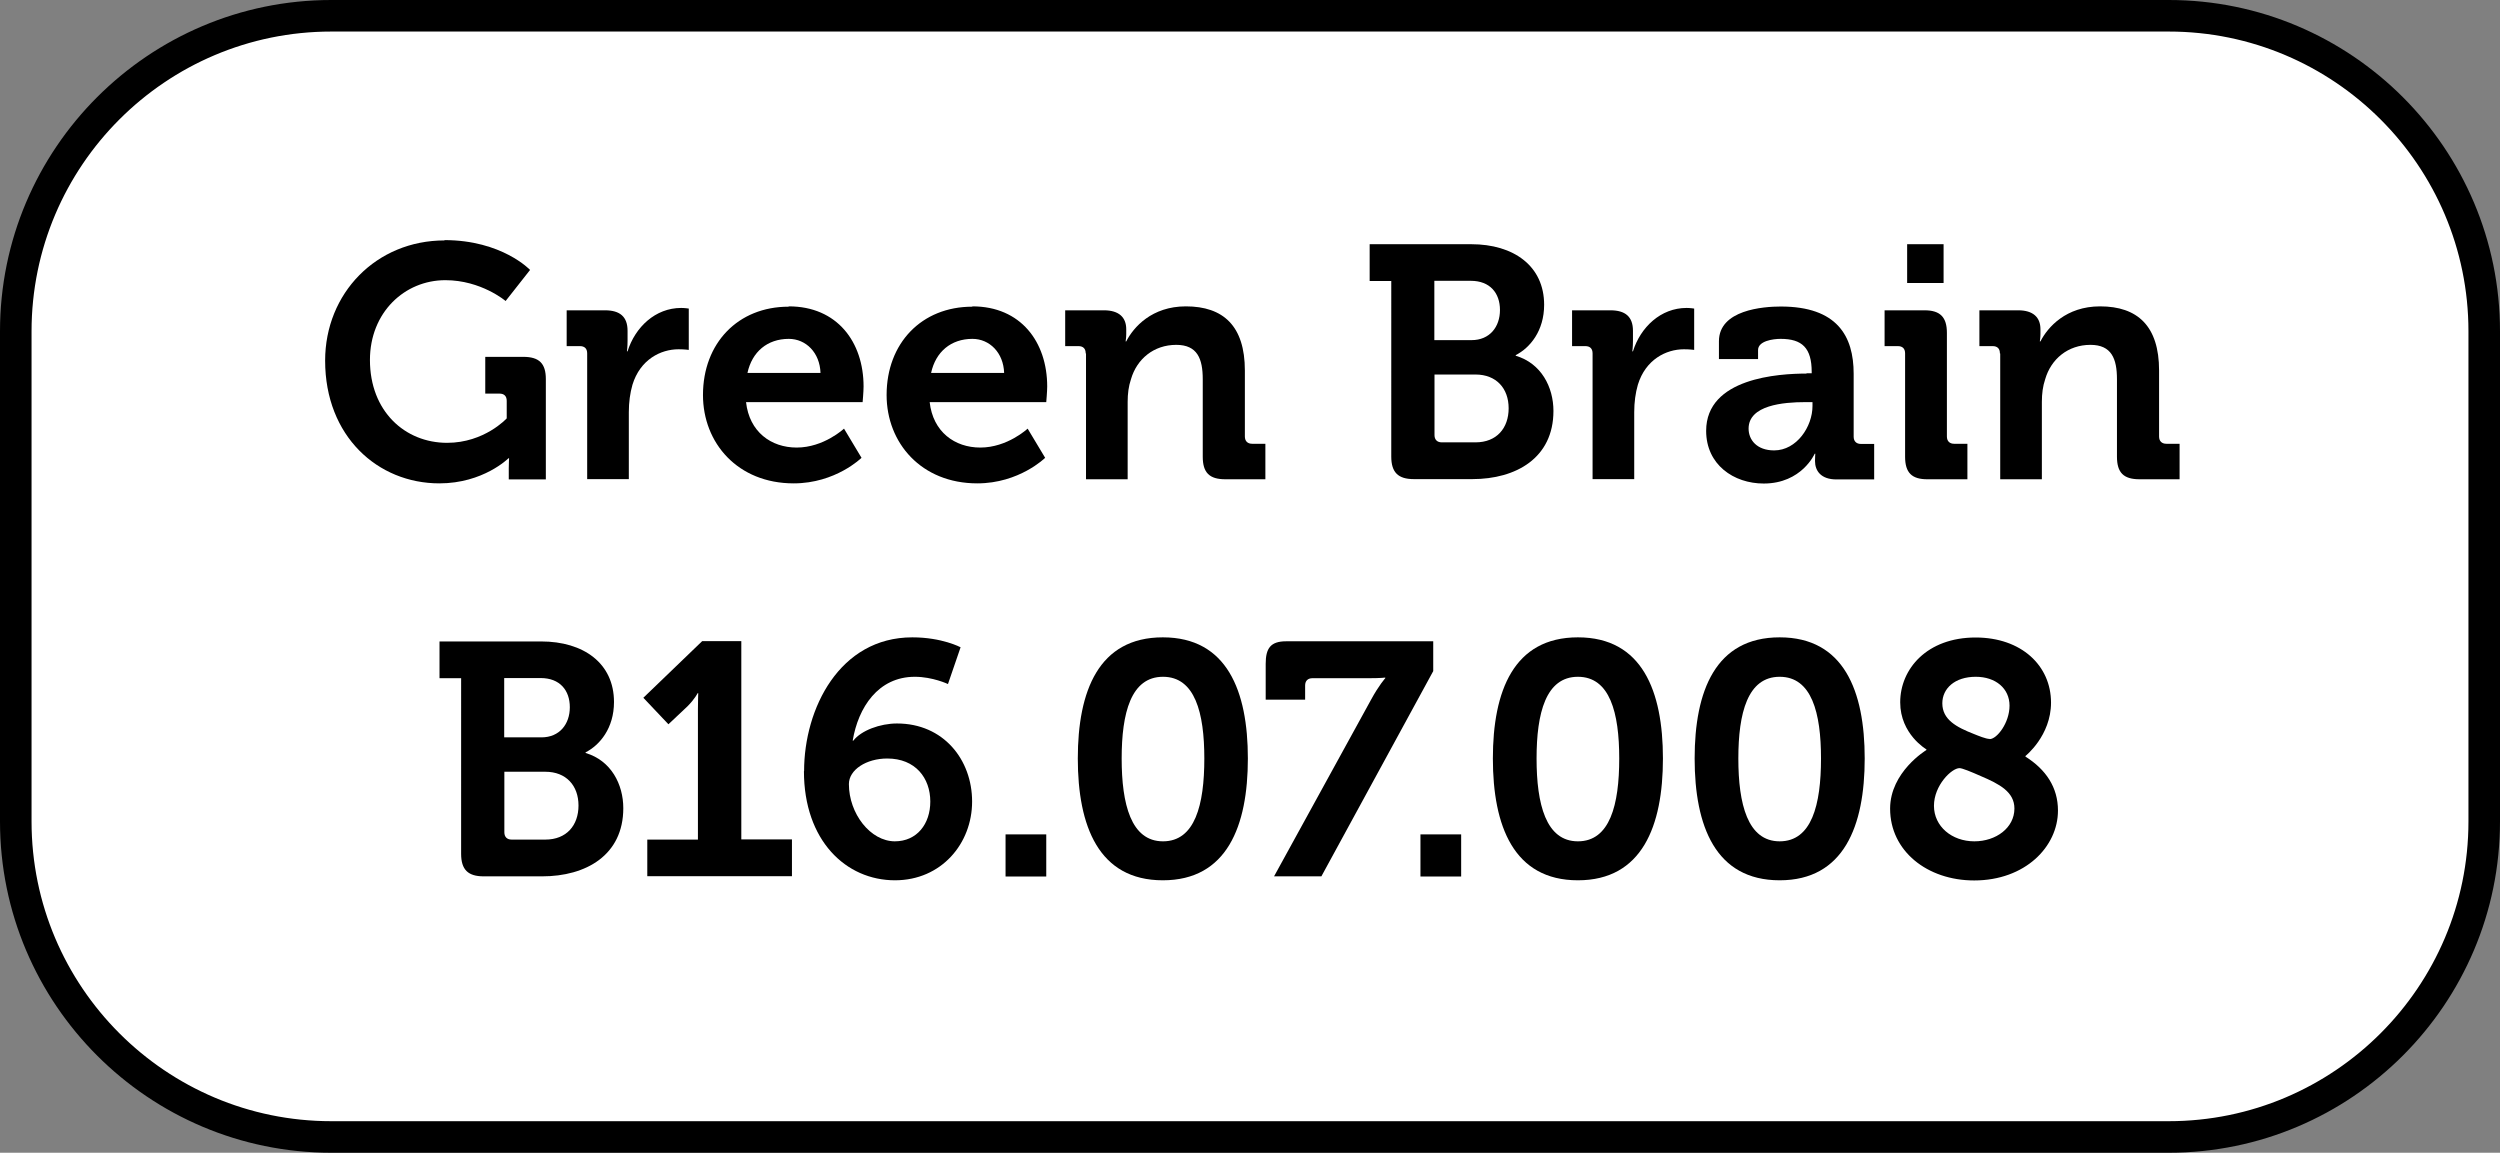 <?xml version="1.0" encoding="iso-8859-1"?>
<!-- Generator: Adobe Illustrator 29.8.1, SVG Export Plug-In . SVG Version: 9.03 Build 0)  -->
<svg version="1.1" id="L7-2" xmlns="http://www.w3.org/2000/svg" xmlns:xlink="http://www.w3.org/1999/xlink" x="0px" y="0px"
	 viewBox="0 0 158.47 73.07" style="enable-background:new 0 0 158.47 73.07;" xml:space="preserve">
<rect x="0" y="0" width="158.47" height="73.07" fill="#808080" stroke="none"/>
<g>
	<path style="fill:#FFFFFF;" d="M21,1h116.47c11.046,0,20,8.954,20,20v31.07c0,11.046-8.954,20-20,20H21c-11.046,0-20-8.954-20-20
		V21C1,9.954,9.954,1,21,1z"/>
	<path d="M137.47,73.07H21c-11.58,0-21-9.42-21-21V21C0,9.42,9.42,0,21,0h116.47c11.58,0,21,9.42,21,21v31.07
		C158.47,63.65,149.05,73.07,137.47,73.07L137.47,73.07z M21,2C10.52,2,2,10.52,2,21v31.07c0,10.48,8.52,19,19,19h116.47
		c10.48,0,19-8.52,19-19V21c0-10.48-8.52-19-19-19H21L21,2z"/>
	<path d="M28.17,15.22c3.65,0,5.43,1.89,5.43,1.89l-1.55,1.97c0,0-1.55-1.32-3.82-1.32c-2.58,0-4.78,2.04-4.78,5.06
		c0,3.25,2.22,5.25,4.89,5.25c2.37,0,3.78-1.55,3.78-1.55v-1.11c0-0.31-0.17-0.46-0.46-0.46h-0.9v-2.33h2.41
		c1.01,0,1.43,0.42,1.43,1.41v6.36h-2.35v-0.71c0-0.32,0.02-0.63,0.02-0.63h-0.04c0,0-1.59,1.59-4.38,1.59
		c-3.9,0-7.24-2.98-7.24-7.78c0-4.28,3.25-7.62,7.57-7.62L28.17,15.22z"/>
	<path d="M37.22,22.4c0-0.31-0.17-0.46-0.46-0.46h-0.84v-2.27h2.43c0.94,0,1.43,0.4,1.43,1.3v0.63c0,0.4-0.04,0.67-0.04,0.67h0.04
		c0.48-1.53,1.76-2.75,3.4-2.75c0.23,0,0.48,0.04,0.48,0.04v2.62c0,0-0.27-0.04-0.65-0.04c-1.13,0-2.43,0.65-2.92,2.25
		c-0.15,0.52-0.23,1.11-0.23,1.74v4.24h-2.64L37.22,22.4L37.22,22.4z"/>
	<path d="M50,19.42c3.06,0,4.74,2.25,4.74,5.08c0,0.32-0.06,0.99-0.06,0.99h-7.39c0.21,1.89,1.59,2.88,3.21,2.88c1.72,0,3-1.2,3-1.2
		l1.11,1.85c0,0-1.64,1.62-4.3,1.62c-3.55,0-5.75-2.56-5.75-5.6c0-3.29,2.22-5.6,5.43-5.6L50,19.42z M52.01,23.64
		c-0.04-1.28-0.92-2.16-2.01-2.16c-1.36,0-2.33,0.82-2.62,2.16h4.64H52.01z"/>
	<path d="M61.64,19.42c3.06,0,4.74,2.25,4.74,5.08c0,0.32-0.06,0.99-0.06,0.99h-7.39c0.21,1.89,1.59,2.88,3.21,2.88
		c1.72,0,3-1.2,3-1.2l1.11,1.85c0,0-1.64,1.62-4.3,1.62c-3.55,0-5.75-2.56-5.75-5.6c0-3.29,2.22-5.6,5.43-5.6L61.64,19.42z
		 M63.65,23.64c-0.04-1.28-0.92-2.16-2.01-2.16c-1.36,0-2.33,0.82-2.62,2.16h4.64H63.65z"/>
	<path d="M68.82,22.4c0-0.31-0.17-0.46-0.46-0.46h-0.84v-2.27h2.46c0.94,0,1.41,0.44,1.41,1.2v0.31c0,0.23-0.04,0.46-0.04,0.46h0.04
		c0.46-0.9,1.62-2.22,3.78-2.22c2.37,0,3.74,1.24,3.74,4.07v4.18c0,0.29,0.17,0.46,0.46,0.46h0.84v2.25h-2.54
		c-1.01,0-1.43-0.42-1.43-1.43v-4.91c0-1.3-0.34-2.18-1.68-2.18c-1.43,0-2.5,0.9-2.87,2.18c-0.15,0.44-0.21,0.92-0.21,1.43v4.91
		h-2.64v-7.97L68.82,22.4z"/>
	<path d="M88.18,17.81h-1.36v-2.33h6.44c2.69,0,4.62,1.38,4.62,3.84c0,1.66-0.9,2.73-1.8,3.19v0.04c1.62,0.48,2.39,1.99,2.39,3.5
		c0,2.98-2.37,4.32-5.14,4.32h-3.71c-0.99,0-1.43-0.42-1.43-1.43V17.8L88.18,17.81z M93.28,21.56c1.15,0,1.8-0.84,1.8-1.91
		s-0.63-1.85-1.85-1.85h-2.31v3.76h2.35L93.28,21.56z M91.39,28.04h2.14c1.34,0,2.1-0.9,2.1-2.16s-0.78-2.14-2.1-2.14h-2.6v3.84
		C90.93,27.87,91.1,28.04,91.39,28.04L91.39,28.04z"/>
	<path d="M100.95,22.4c0-0.31-0.17-0.46-0.46-0.46h-0.84v-2.27h2.43c0.94,0,1.43,0.4,1.43,1.3v0.63c0,0.4-0.04,0.67-0.04,0.67h0.04
		c0.48-1.53,1.76-2.75,3.4-2.75c0.23,0,0.48,0.04,0.48,0.04v2.62c0,0-0.27-0.04-0.65-0.04c-1.13,0-2.43,0.65-2.92,2.25
		c-0.15,0.52-0.23,1.11-0.23,1.74v4.24h-2.64L100.95,22.4L100.95,22.4z"/>
	<path d="M114.51,23.66h0.33v-0.08c0-1.53-0.61-2.1-1.97-2.1c-0.48,0-1.43,0.13-1.43,0.71v0.57h-2.48v-1.13
		c0-1.99,2.81-2.2,3.92-2.2c3.57,0,4.62,1.87,4.62,4.26v3.99c0,0.29,0.17,0.46,0.46,0.46h0.84v2.25h-2.39
		c-0.99,0-1.36-0.55-1.36-1.17c0-0.27,0.02-0.46,0.02-0.46h-0.04c0,0-0.82,1.89-3.23,1.89c-1.91,0-3.65-1.2-3.65-3.34
		c0-3.36,4.62-3.63,6.36-3.63L114.51,23.66z M112.46,28.55c1.43,0,2.43-1.51,2.43-2.81v-0.25h-0.46c-1.38,0-3.59,0.19-3.59,1.68
		C110.84,27.88,111.36,28.55,112.46,28.55L112.46,28.55z"/>
	<path d="M120.76,22.4c0-0.31-0.17-0.46-0.46-0.46h-0.84v-2.27H122c0.99,0,1.41,0.44,1.41,1.43v6.57c0,0.29,0.17,0.46,0.46,0.46
		h0.84v2.25h-2.54c-0.99,0-1.41-0.42-1.41-1.43V22.4z M120.89,15.48h2.31v2.46h-2.31V15.48z"/>
	<path d="M126.77,22.4c0-0.31-0.17-0.46-0.46-0.46h-0.84v-2.27h2.46c0.94,0,1.41,0.44,1.41,1.2v0.31c0,0.23-0.04,0.46-0.04,0.46
		h0.04c0.46-0.9,1.62-2.22,3.78-2.22c2.37,0,3.74,1.24,3.74,4.07v4.18c0,0.29,0.17,0.46,0.46,0.46h0.84v2.25h-2.54
		c-1.01,0-1.43-0.42-1.43-1.43v-4.91c0-1.3-0.34-2.18-1.68-2.18c-1.43,0-2.5,0.9-2.87,2.18c-0.15,0.44-0.21,0.92-0.21,1.43v4.91
		h-2.64v-7.97L126.77,22.4z"/>
	<path d="M29.22,42.99h-1.36v-2.33h6.44c2.69,0,4.62,1.38,4.62,3.84c0,1.66-0.9,2.73-1.8,3.19v0.04c1.62,0.48,2.39,1.99,2.39,3.5
		c0,2.98-2.37,4.32-5.14,4.32h-3.71c-0.99,0-1.43-0.42-1.43-1.43V42.98L29.22,42.99z M34.32,46.74c1.15,0,1.8-0.84,1.8-1.91
		s-0.63-1.85-1.85-1.85h-2.31v3.76h2.35L34.32,46.74z M32.43,53.22h2.14c1.34,0,2.1-0.9,2.1-2.16s-0.78-2.14-2.1-2.14h-2.6v3.84
		C31.97,53.05,32.14,53.22,32.43,53.22L32.43,53.22z"/>
	<path d="M41.03,53.22h3.21v-8.27c0-0.5,0.02-1.01,0.02-1.01h-0.04c0,0-0.17,0.36-0.65,0.84l-1.2,1.13l-1.59-1.68l3.73-3.59h2.48
		v12.57h3.21v2.33h-9.17v-2.33V53.22z"/>
	<path d="M50.97,48.88c0-3.97,2.25-8.48,6.86-8.48c1.89,0,3.06,0.63,3.06,0.63l-0.8,2.33c0,0-0.97-0.46-2.1-0.46
		c-2.33,0-3.59,1.95-3.94,4.05h0.04c0.5-0.65,1.7-1.09,2.77-1.09c2.94,0,4.76,2.29,4.76,4.95s-1.95,4.99-4.89,4.99
		c-3.11,0-5.77-2.52-5.77-6.92H50.97z M56.72,53.33c1.41,0,2.25-1.11,2.25-2.52c0-1.49-0.94-2.73-2.73-2.73
		c-1.32,0-2.43,0.71-2.43,1.62c0,1.87,1.36,3.63,2.92,3.63H56.72z"/>
	<path d="M63.74,52.89h2.58v2.67h-2.58V52.89z"/>
	<path d="M68.32,48.08c0-4.28,1.32-7.68,5.39-7.68s5.39,3.4,5.39,7.68s-1.32,7.72-5.39,7.72S68.32,52.36,68.32,48.08z M76.34,48.08
		c0-2.9-0.59-5.18-2.62-5.18s-2.62,2.29-2.62,5.18s0.59,5.25,2.62,5.25S76.34,51.02,76.34,48.08z"/>
	<path d="M86.91,44.35c0.5-0.92,0.9-1.36,0.9-1.36v-0.04c0,0-0.27,0.04-1.03,0.04h-3.59c-0.29,0-0.46,0.17-0.46,0.46v0.9h-2.5v-2.27
		c0-0.99,0.31-1.43,1.3-1.43h9.32v1.89l-7.09,13.01h-3L86.91,44.35L86.91,44.35z"/>
	<path d="M90.04,52.89h2.58v2.67h-2.58V52.89z"/>
	<path d="M94.63,48.08c0-4.28,1.32-7.68,5.39-7.68s5.39,3.4,5.39,7.68s-1.32,7.72-5.39,7.72S94.63,52.36,94.63,48.08z M102.64,48.08
		c0-2.9-0.59-5.18-2.62-5.18s-2.62,2.29-2.62,5.18s0.59,5.25,2.62,5.25S102.64,51.02,102.64,48.08z"/>
	<path d="M107.42,48.08c0-4.28,1.32-7.68,5.39-7.68s5.39,3.4,5.39,7.68s-1.32,7.72-5.39,7.72S107.42,52.36,107.42,48.08z
		 M115.43,48.08c0-2.9-0.59-5.18-2.62-5.18s-2.62,2.29-2.62,5.18s0.59,5.25,2.62,5.25S115.43,51.02,115.43,48.08z"/>
	<path d="M122.11,47.54V47.5c0,0-1.66-0.96-1.66-2.98c0-2.12,1.7-4.11,4.78-4.11c2.9,0,4.78,1.78,4.78,4.13
		c0,2.1-1.62,3.38-1.62,3.38v0.04c1.3,0.82,2.06,1.95,2.06,3.42c0,2.29-2.08,4.43-5.31,4.43c-2.98,0-5.33-1.87-5.33-4.55
		c0-2.33,2.29-3.71,2.29-3.71L122.11,47.54z M125.15,53.33c1.38,0,2.54-0.86,2.54-2.08c0-1.05-0.94-1.55-2.14-2.06
		c-0.61-0.27-1.17-0.5-1.34-0.5c-0.5,0-1.62,1.09-1.62,2.39S123.72,53.33,125.15,53.33L125.15,53.33z M126.12,46.85
		c0.46,0,1.26-1.03,1.26-2.12s-0.88-1.83-2.14-1.83c-1.34,0-2.12,0.75-2.12,1.68c0,1.03,0.88,1.51,2.01,1.95
		c0.25,0.1,0.75,0.31,0.99,0.31V46.85z"/>
</g>
</svg>
